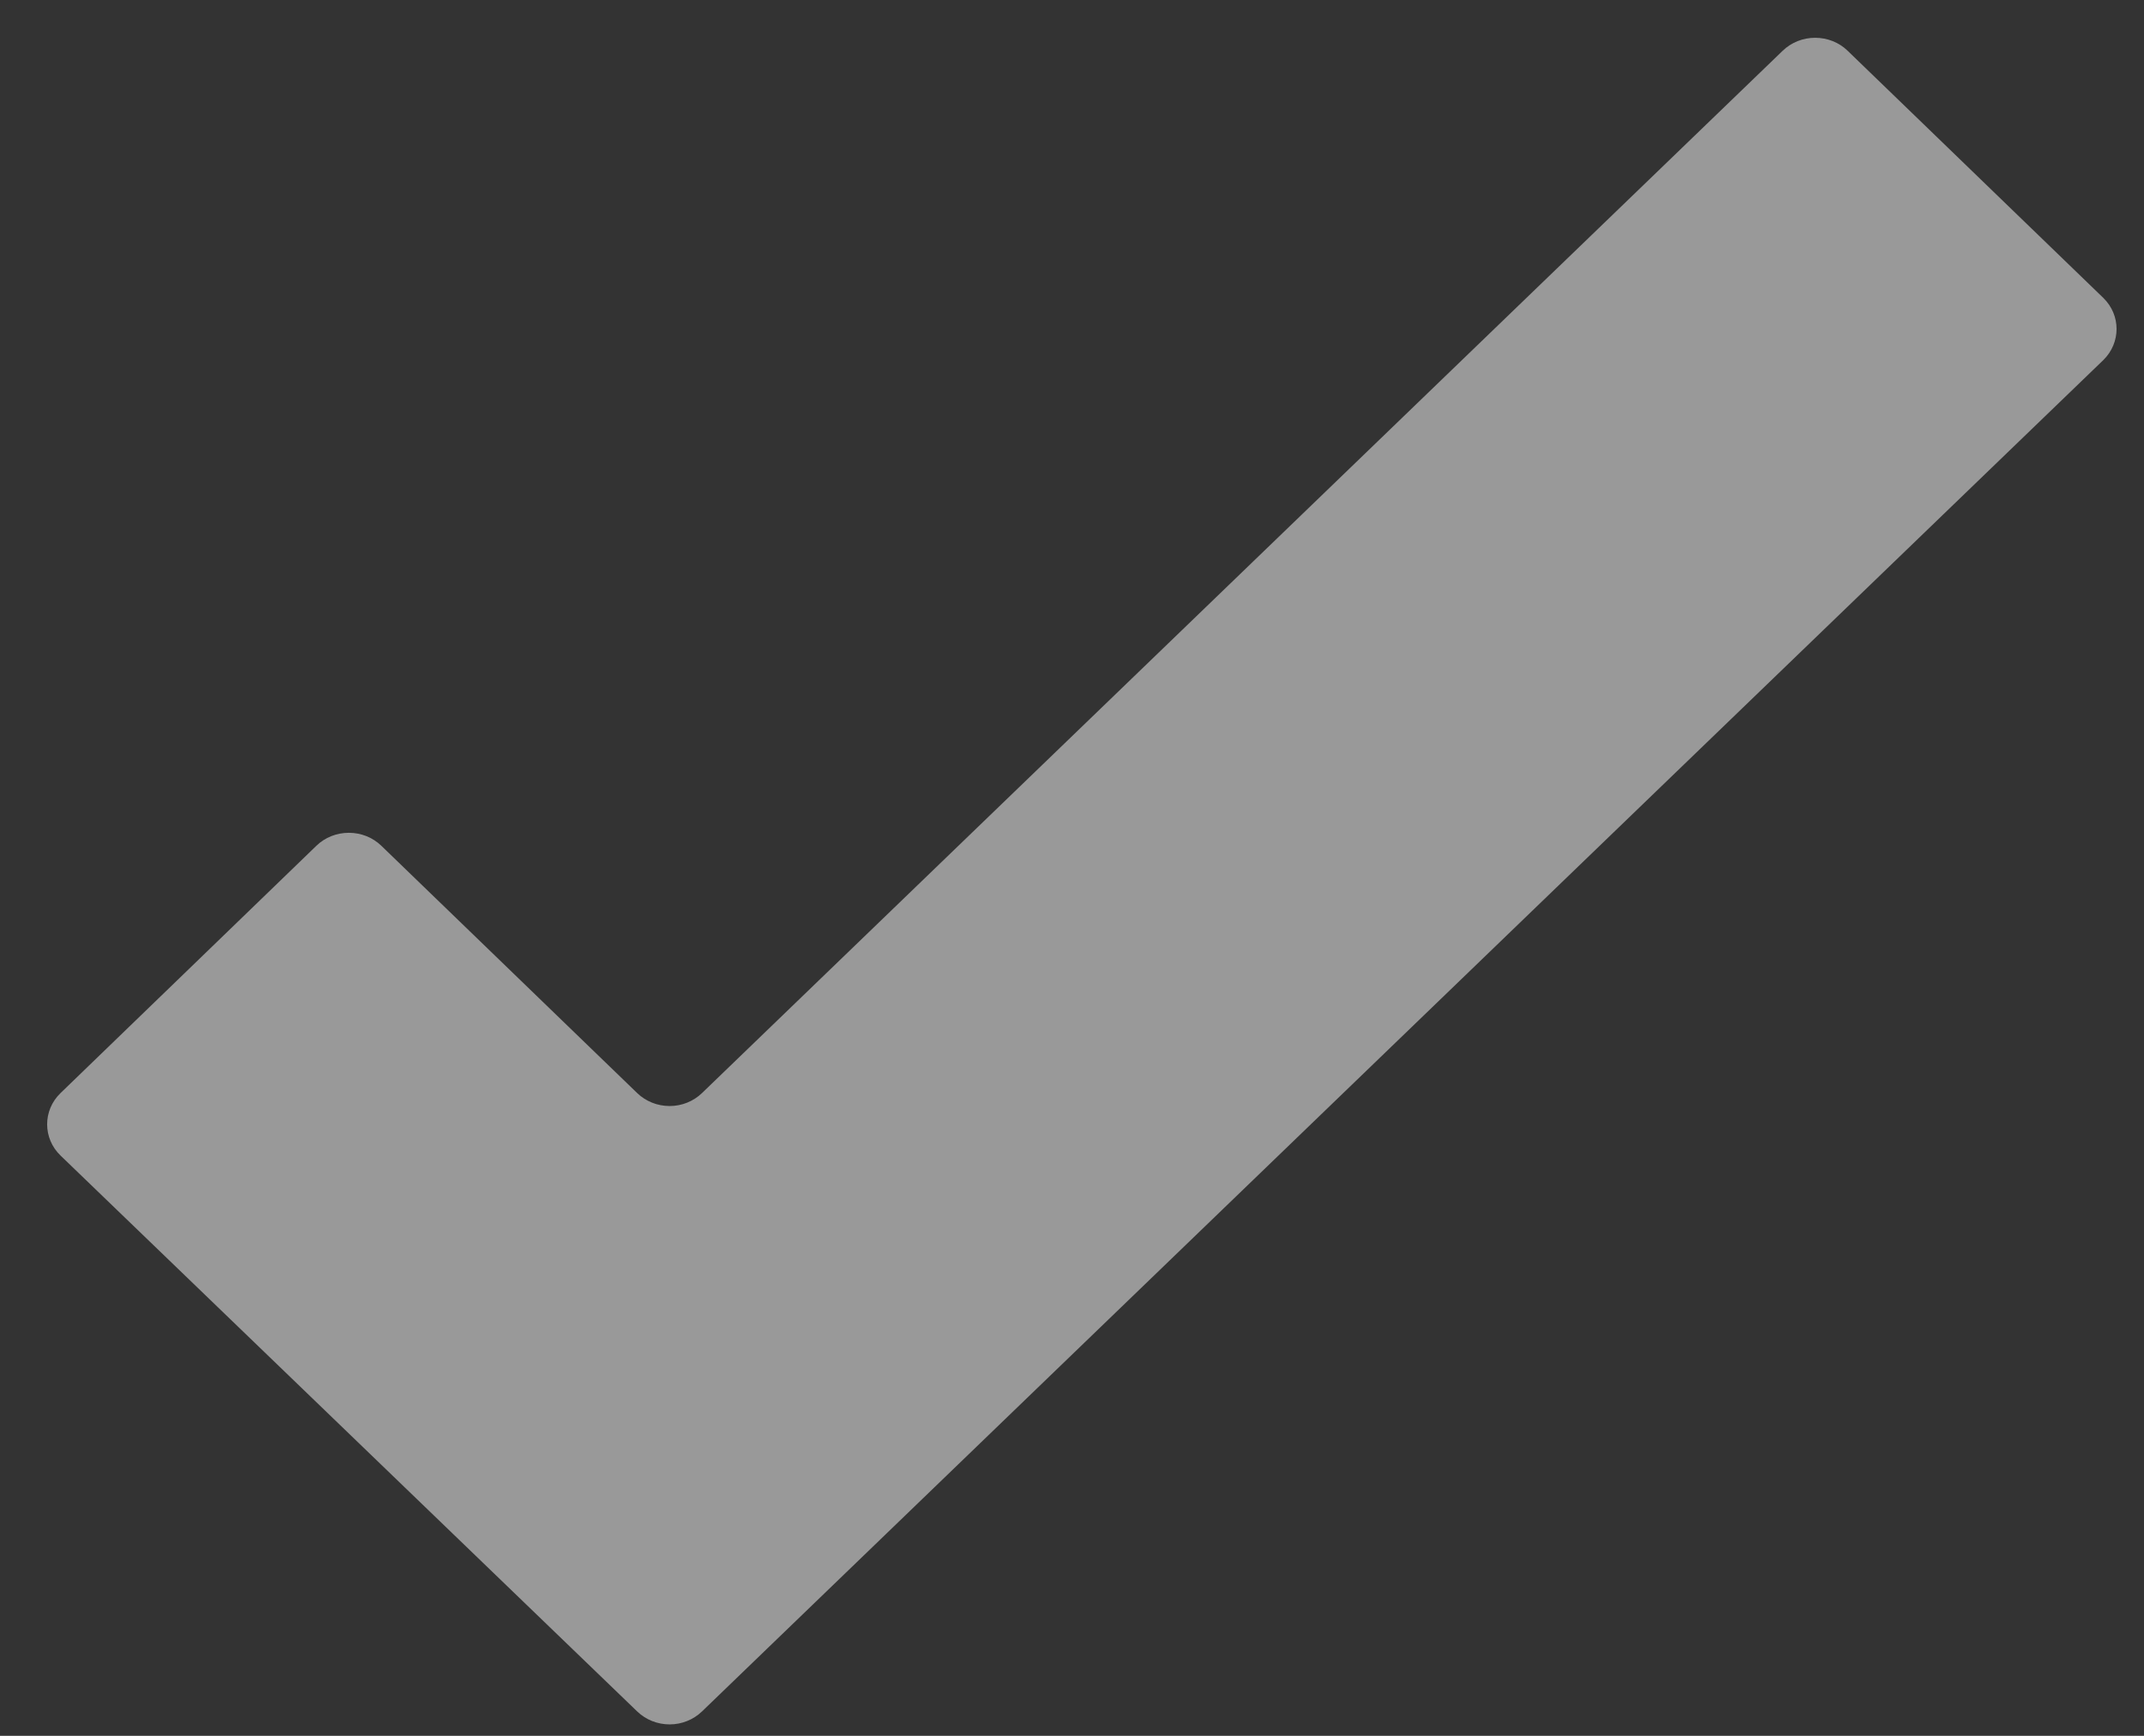 <svg width="21" height="17" viewBox="0 0 21 17" fill="none" xmlns="http://www.w3.org/2000/svg">
<rect x="0" y="0" width="21" height="17" fill="#333333" stroke="none"/>
<path opacity="0.5" d="M20.603 2.919L18.097 0.497C18.013 0.415 17.898 0.37 17.779 0.37C17.66 0.37 17.546 0.415 17.461 0.497L6.876 10.705C6.792 10.786 6.678 10.832 6.559 10.832C6.439 10.832 6.325 10.786 6.241 10.705L3.735 8.283C3.65 8.201 3.536 8.156 3.417 8.156C3.298 8.156 3.183 8.201 3.099 8.283L0.593 10.705C0.418 10.874 0.418 11.148 0.593 11.317L6.241 16.761C6.325 16.842 6.439 16.888 6.559 16.888C6.678 16.888 6.792 16.842 6.876 16.761L20.603 3.525C20.774 3.356 20.774 3.087 20.603 2.919Z" fill="white"/>
</svg>
